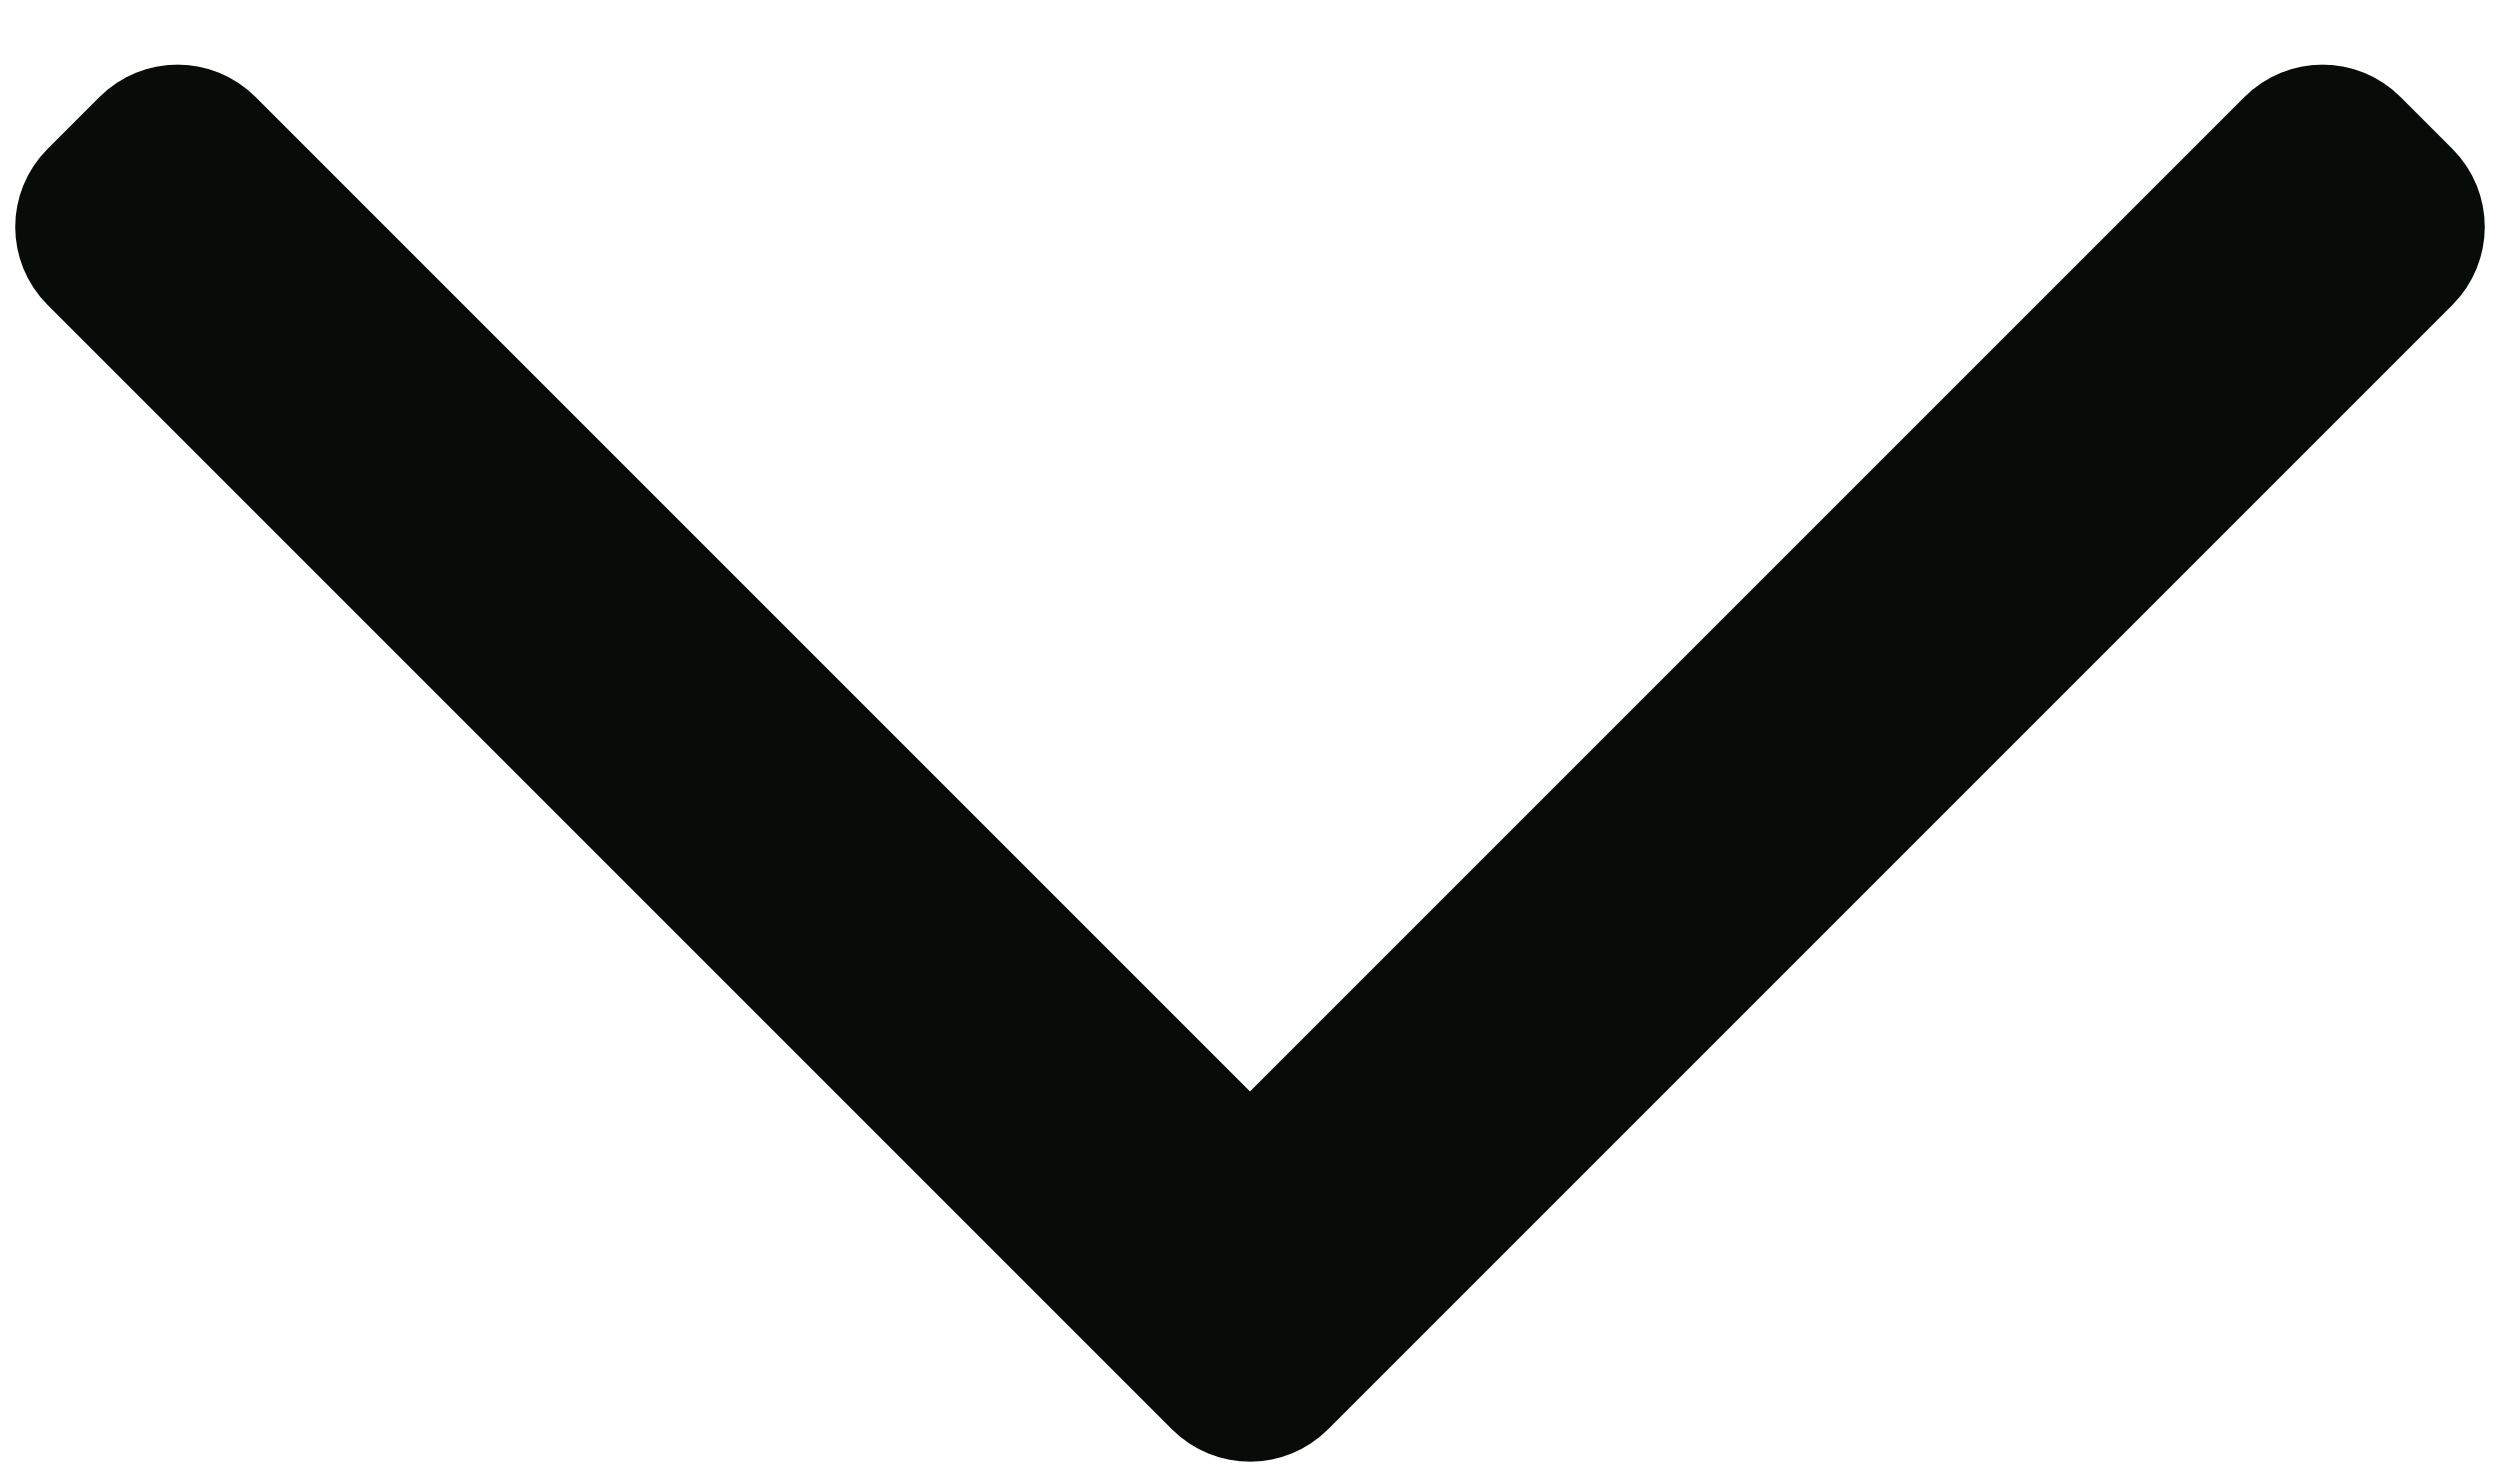 <svg width="17" height="10" viewBox="0 0 17 10" fill="none" xmlns="http://www.w3.org/2000/svg">
<path d="M15.616 1.013C15.714 0.915 15.872 0.915 15.97 1.013L16.323 1.366C16.421 1.464 16.421 1.622 16.323 1.72L8.677 9.366C8.579 9.464 8.421 9.464 8.323 9.366L0.677 1.72C0.579 1.622 0.579 1.464 0.677 1.366L1.03 1.013C1.128 0.915 1.286 0.915 1.384 1.013L8.5 8.129L15.616 1.013Z" fill="#080C09" stroke="#080C09"/>
</svg>
